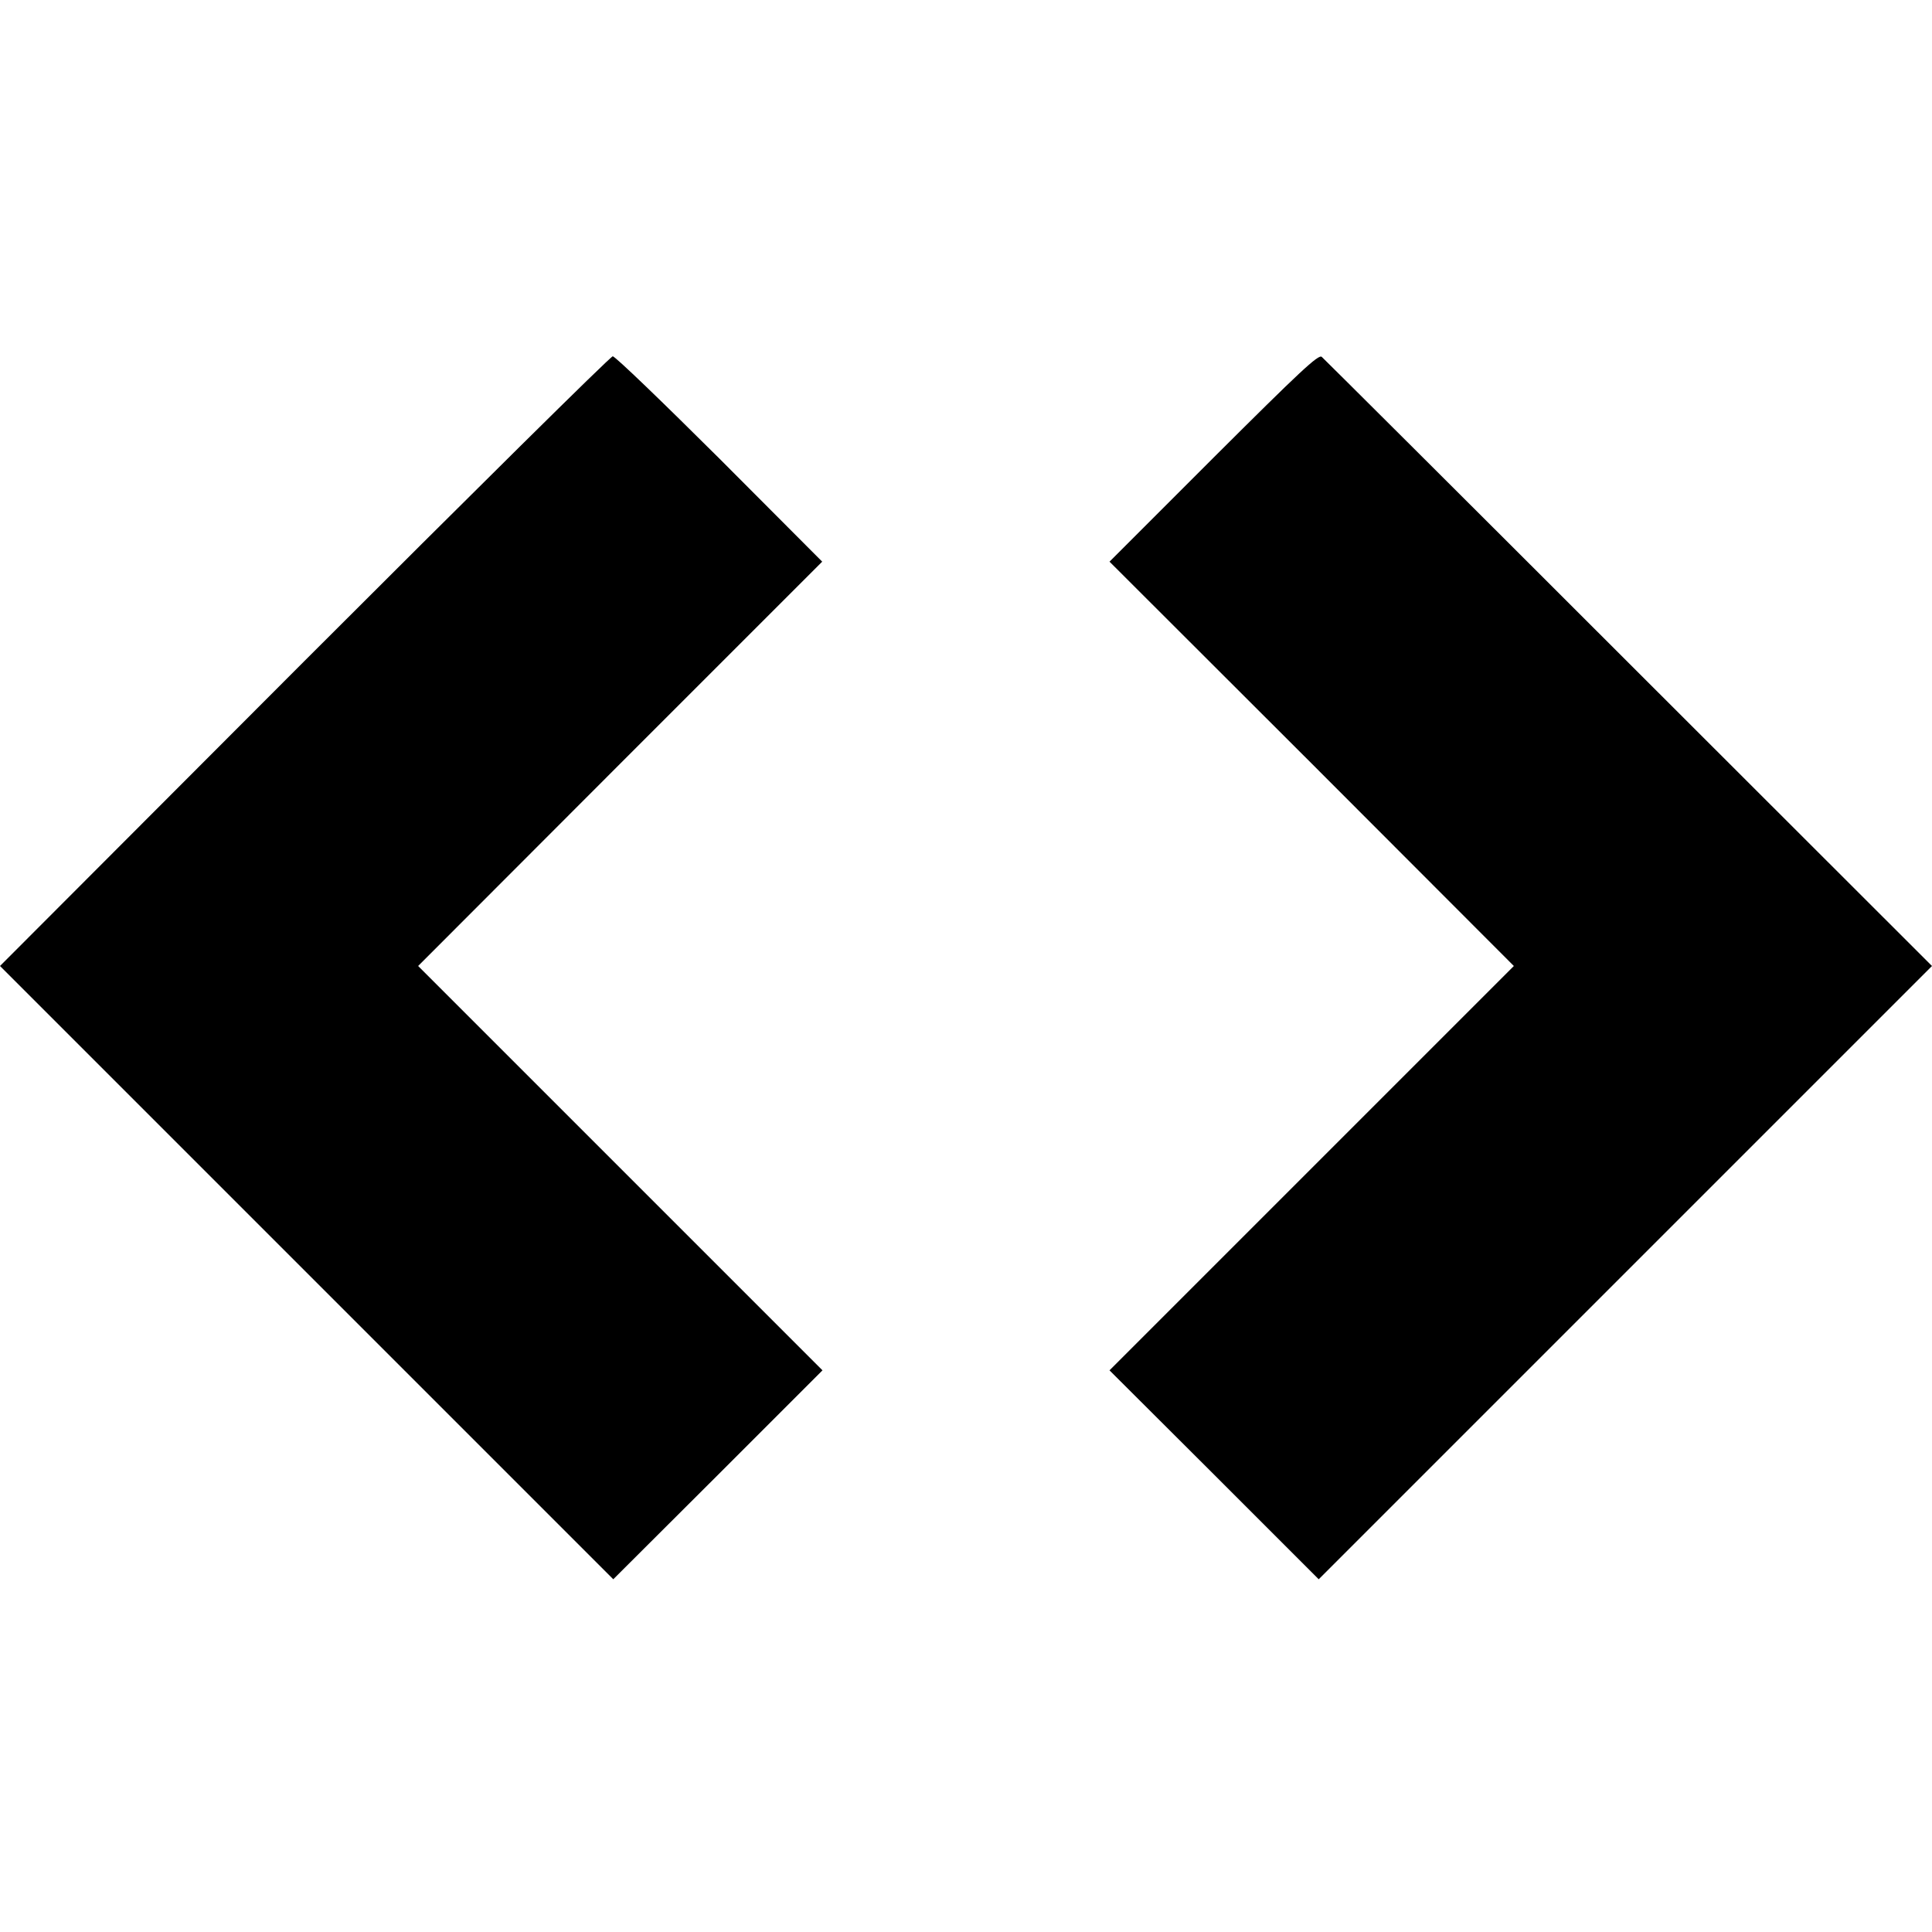 <?xml version="1.0" standalone="no"?>
<!DOCTYPE svg PUBLIC "-//W3C//DTD SVG 20010904//EN"
 "http://www.w3.org/TR/2001/REC-SVG-20010904/DTD/svg10.dtd">
<svg version="1.0" xmlns="http://www.w3.org/2000/svg"
 width="700pt" height="700pt" viewBox="0 0 700 700"
 preserveAspectRatio="xMidYMid meet">
<g transform="translate(0,700) scale(0.1,-0.1)"
fill="#000000" stroke="none">
<path d="M4397 5342 l-377 -377 733 -732 732 -733 -732 -732 -733 -733 379
-378 379 -379 1111 1111 1111 1111 -1098 1097 c-604 604 -1105 1103 -1113
1110 -12 10 -78 -52 -392 -365z"/>
<path d="M1102 4604 l-1102 -1104 1111 -1111 1111 -1111 379 378 379 379 -733
733 -732 732 732 733 732 732 -372 373 c-205 204 -379 372 -387 371 -8 0 -511
-498 -1118 -1105z"/>
</g>
</svg>
